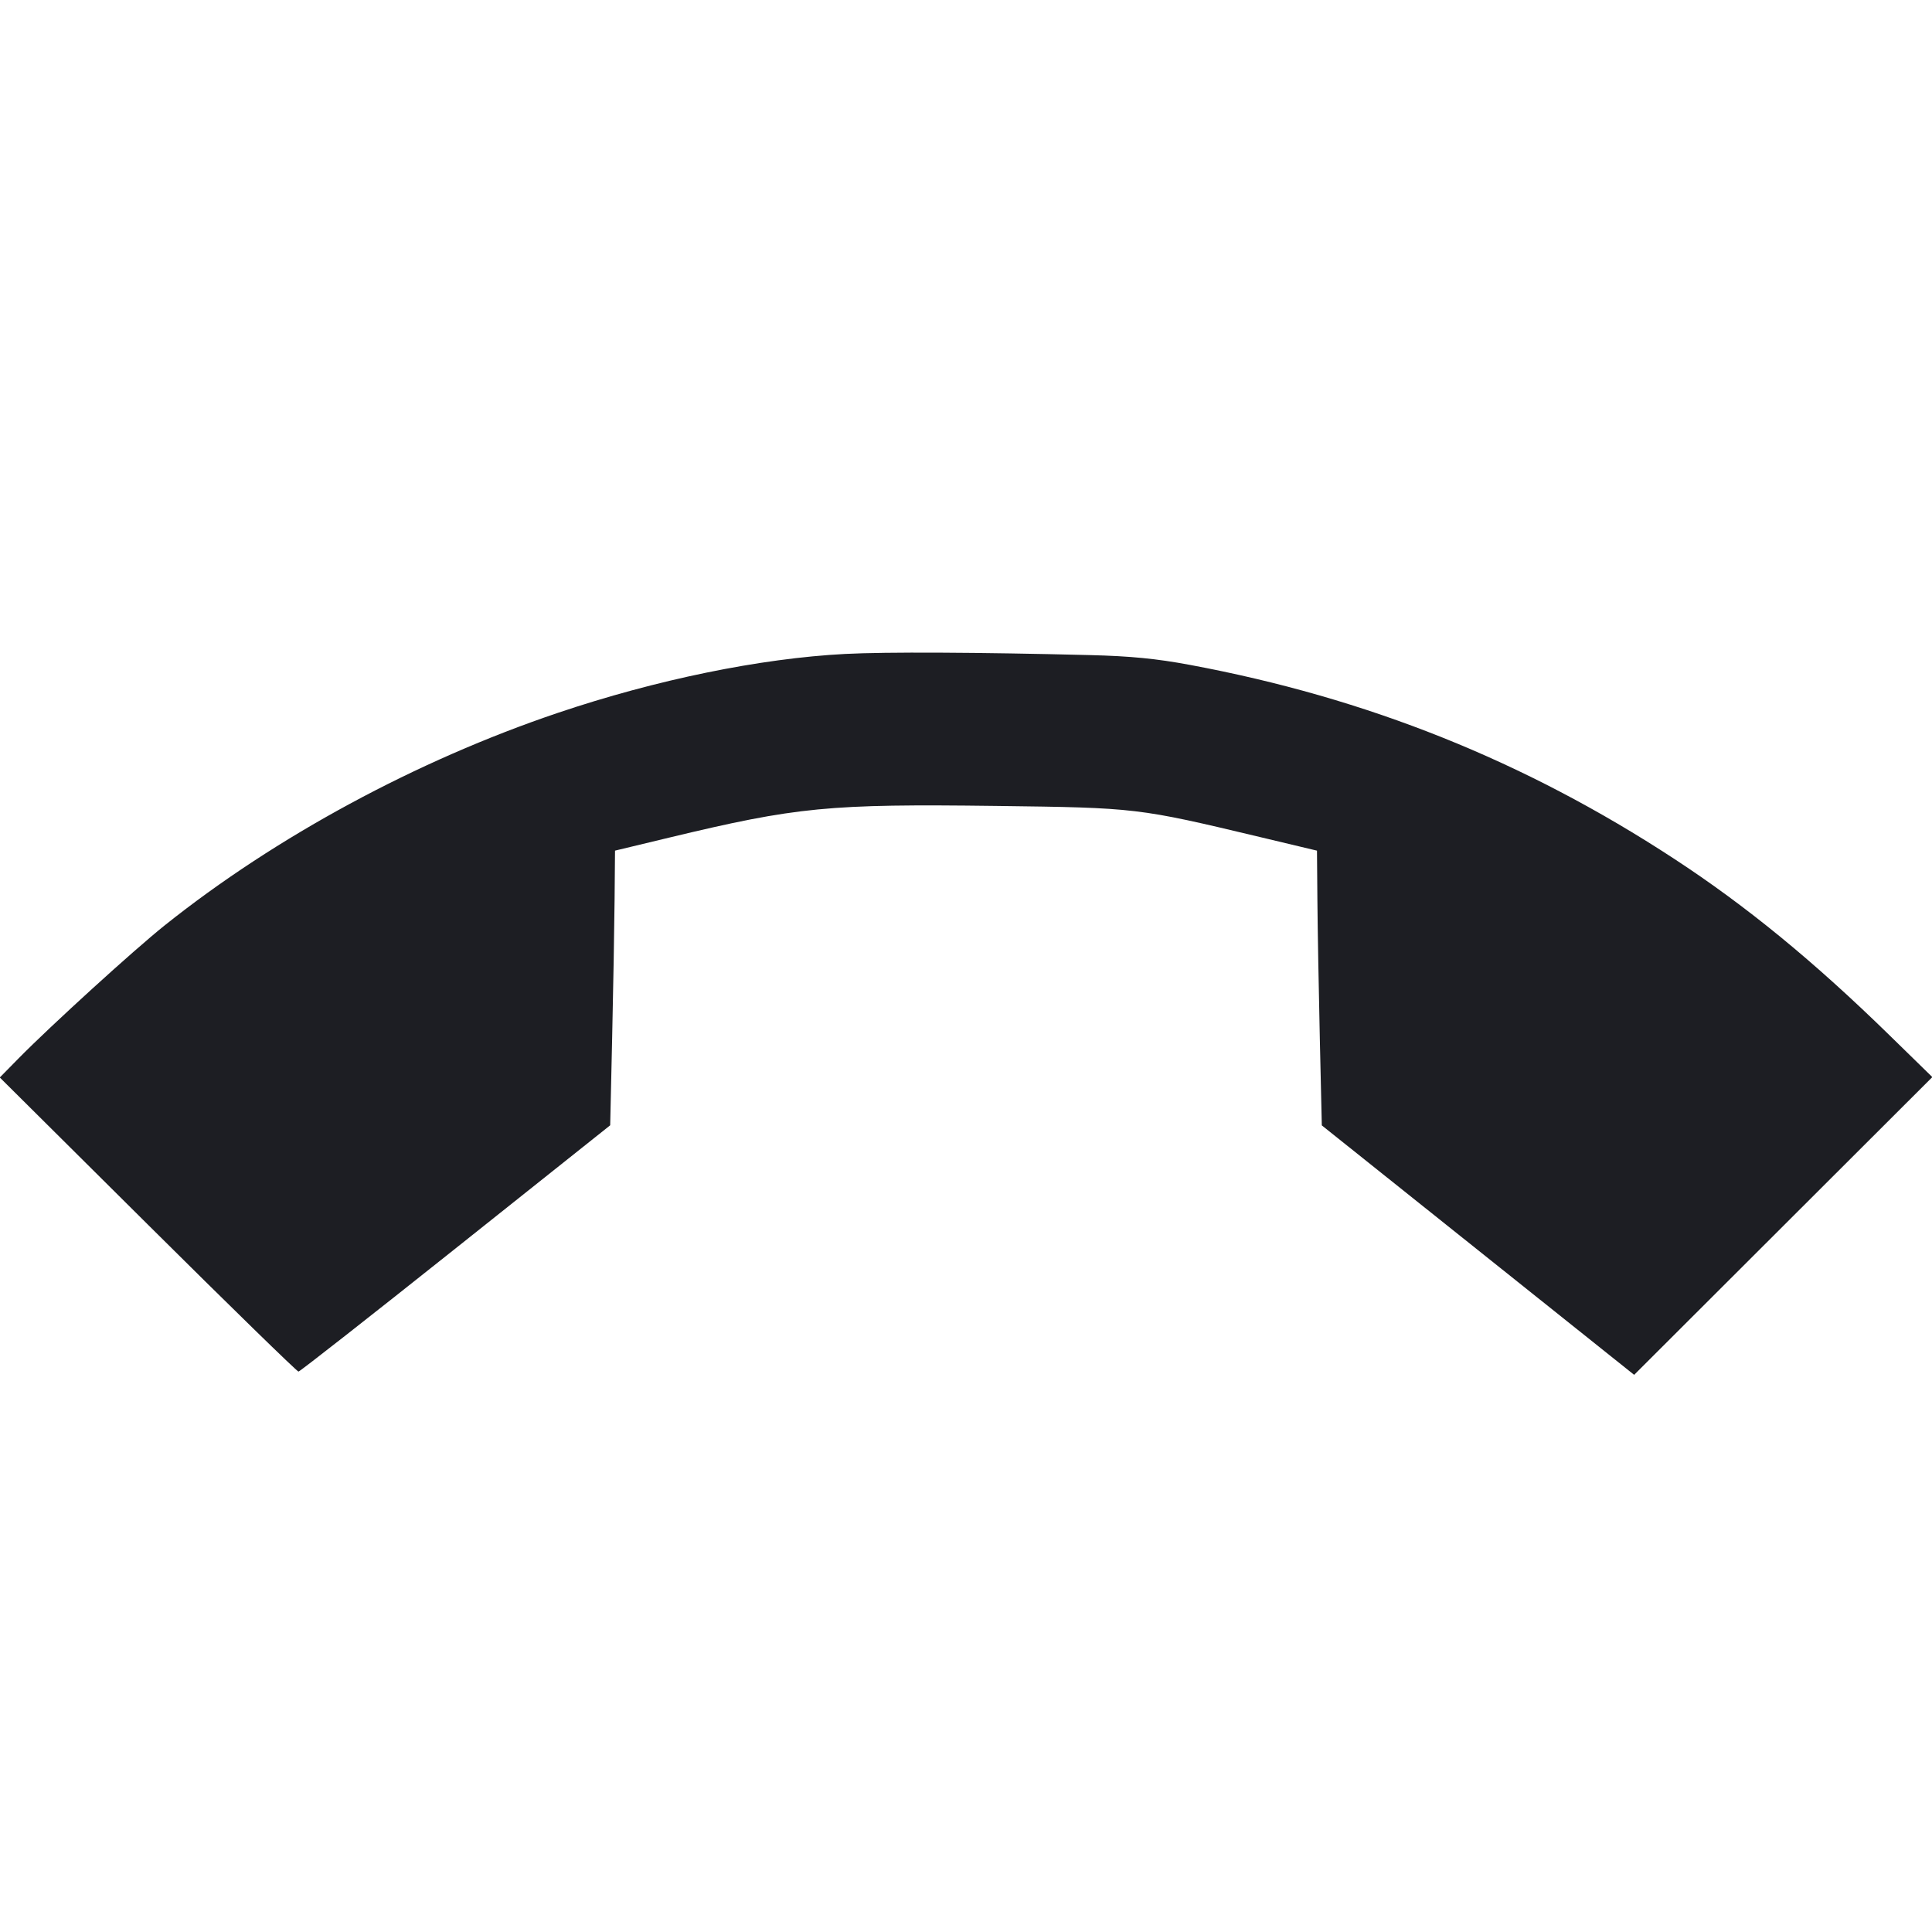<svg viewBox="0 0 2400 2400" fill="none" xmlns="http://www.w3.org/2000/svg"><path d="M1050.000 812.344 C 944.387 817.808,815.102 844.328,692.791 885.618 C 517.621 944.751,342.529 1039.395,204.666 1149.468 C 166.397 1180.023,63.060 1274.099,22.870 1314.971 L -0.259 1338.494 183.678 1521.247 C 284.844 1621.761,369.052 1703.922,370.808 1703.828 C 372.563 1703.733,460.400 1634.856,566.000 1550.769 L 758.000 1397.883 760.465 1287.942 C 761.820 1227.474,763.170 1150.703,763.465 1117.341 L 764.000 1056.682 831.000 1040.577 C 990.110 1002.331,1029.442 998.519,1237.647 1001.167 C 1411.966 1003.384,1413.143 1003.523,1566.095 1040.023 L 1636.000 1056.704 1636.528 1119.352 C 1636.818 1153.808,1638.168 1230.600,1639.528 1290.000 L 1642.000 1398.000 1836.000 1552.937 L 2030.000 1707.874 2215.206 1522.937 L 2400.412 1338.000 2347.173 1286.000 C 2252.785 1193.809,2169.697 1125.733,2079.582 1066.758 C 1893.940 945.267,1698.330 866.955,1478.000 825.916 C 1436.467 818.180,1404.433 815.043,1354.000 813.776 C 1214.566 810.271,1100.453 809.734,1050.000 812.344 " fill="#1D1E23" stroke="none" fill-rule="evenodd"/></svg>